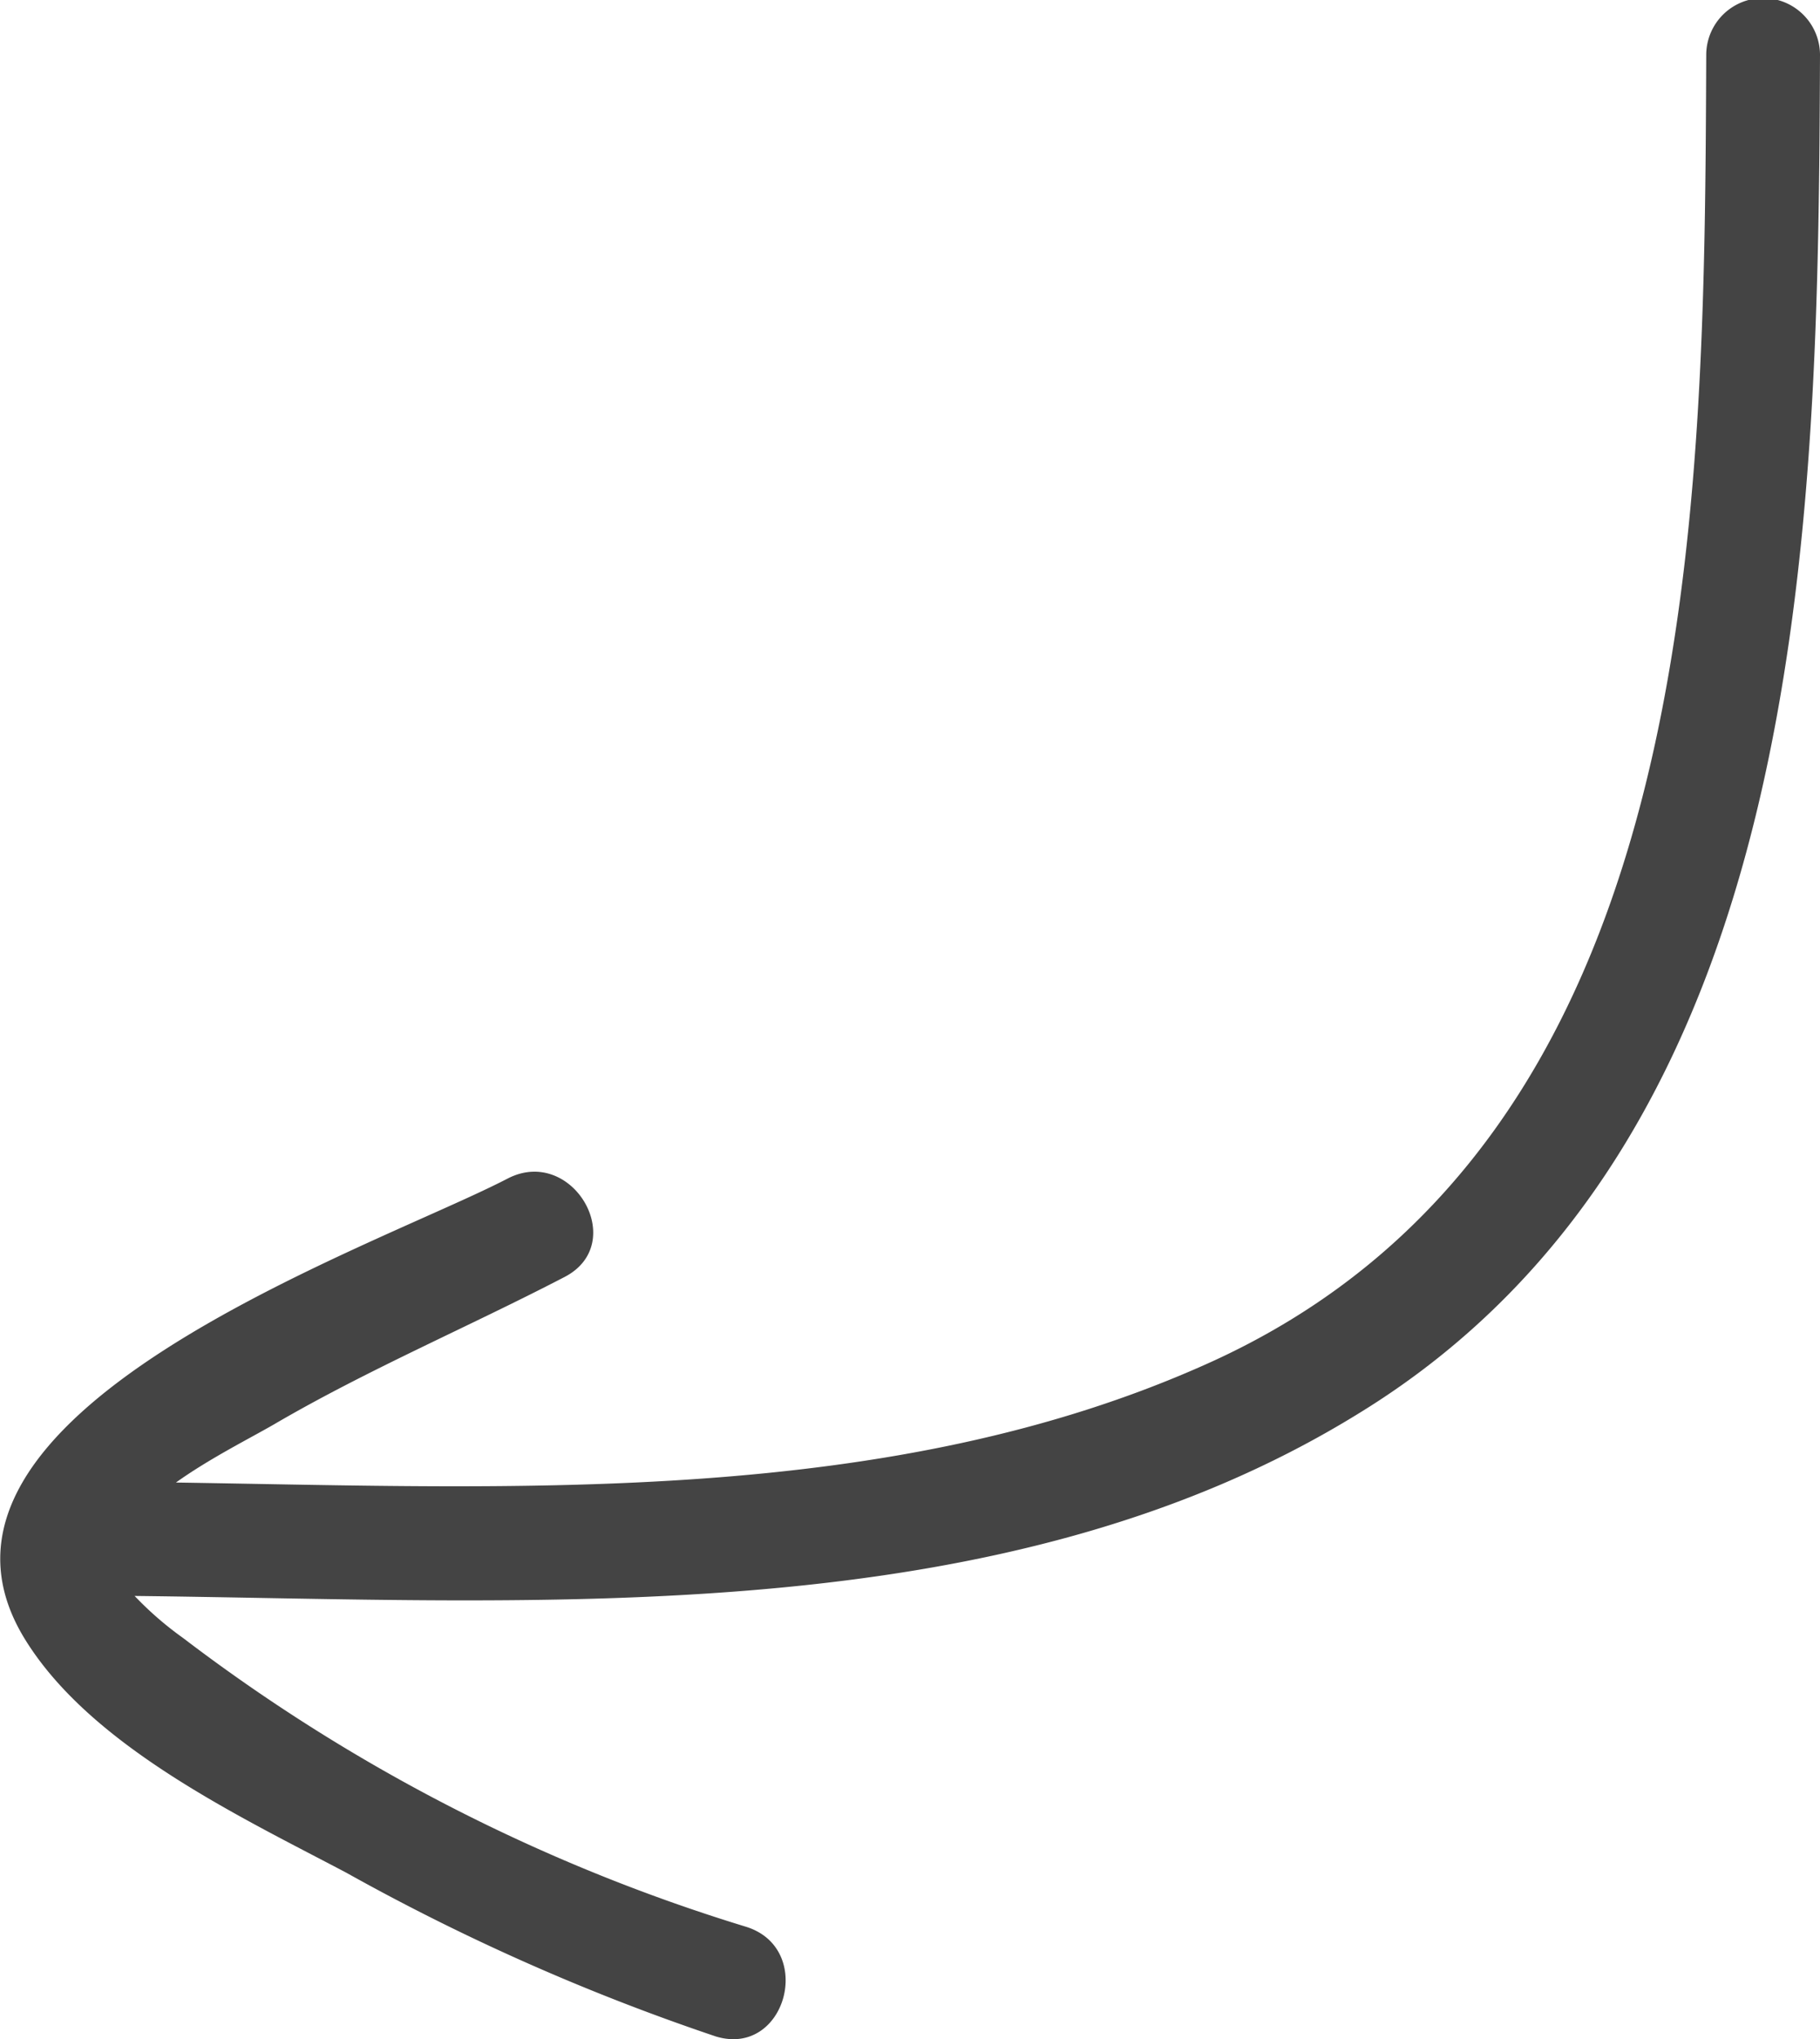 <svg id="Layer_1"  data-name="Layer 1"  style="fill: #444;" xmlns="http://www.w3.org/2000/svg" viewBox="0 0 47.99 53.75">
	<path d="M346.63,190.59c-0.05,12.27-.12,28.64-13.14,34.49-8.38,3.77-18.1,3.28-27.21,3.14,0.88-.63,1.94-1.16,2.58-1.53,2.48-1.45,5.13-2.57,7.67-3.89,1.71-.89.2-3.48-1.51-2.59-3.52,1.83-16.42,6.19-12.71,12.16,1.75,2.82,5.67,4.66,8.47,6.14a57.74,57.74,0,0,0,9.73,4.31c1.85,0.57,2.64-2.32.8-2.89a47.25,47.25,0,0,1-14.84-7.61,8.85,8.85,0,0,1-1.28-1.11c10.73,0.12,22.88,1,32.29-4.82,11.89-7.3,12.1-23.43,12.15-35.8A1.5,1.5,0,0,0,346.63,190.59Z" transform="translate(-301.64 -189.14)"/></svg>